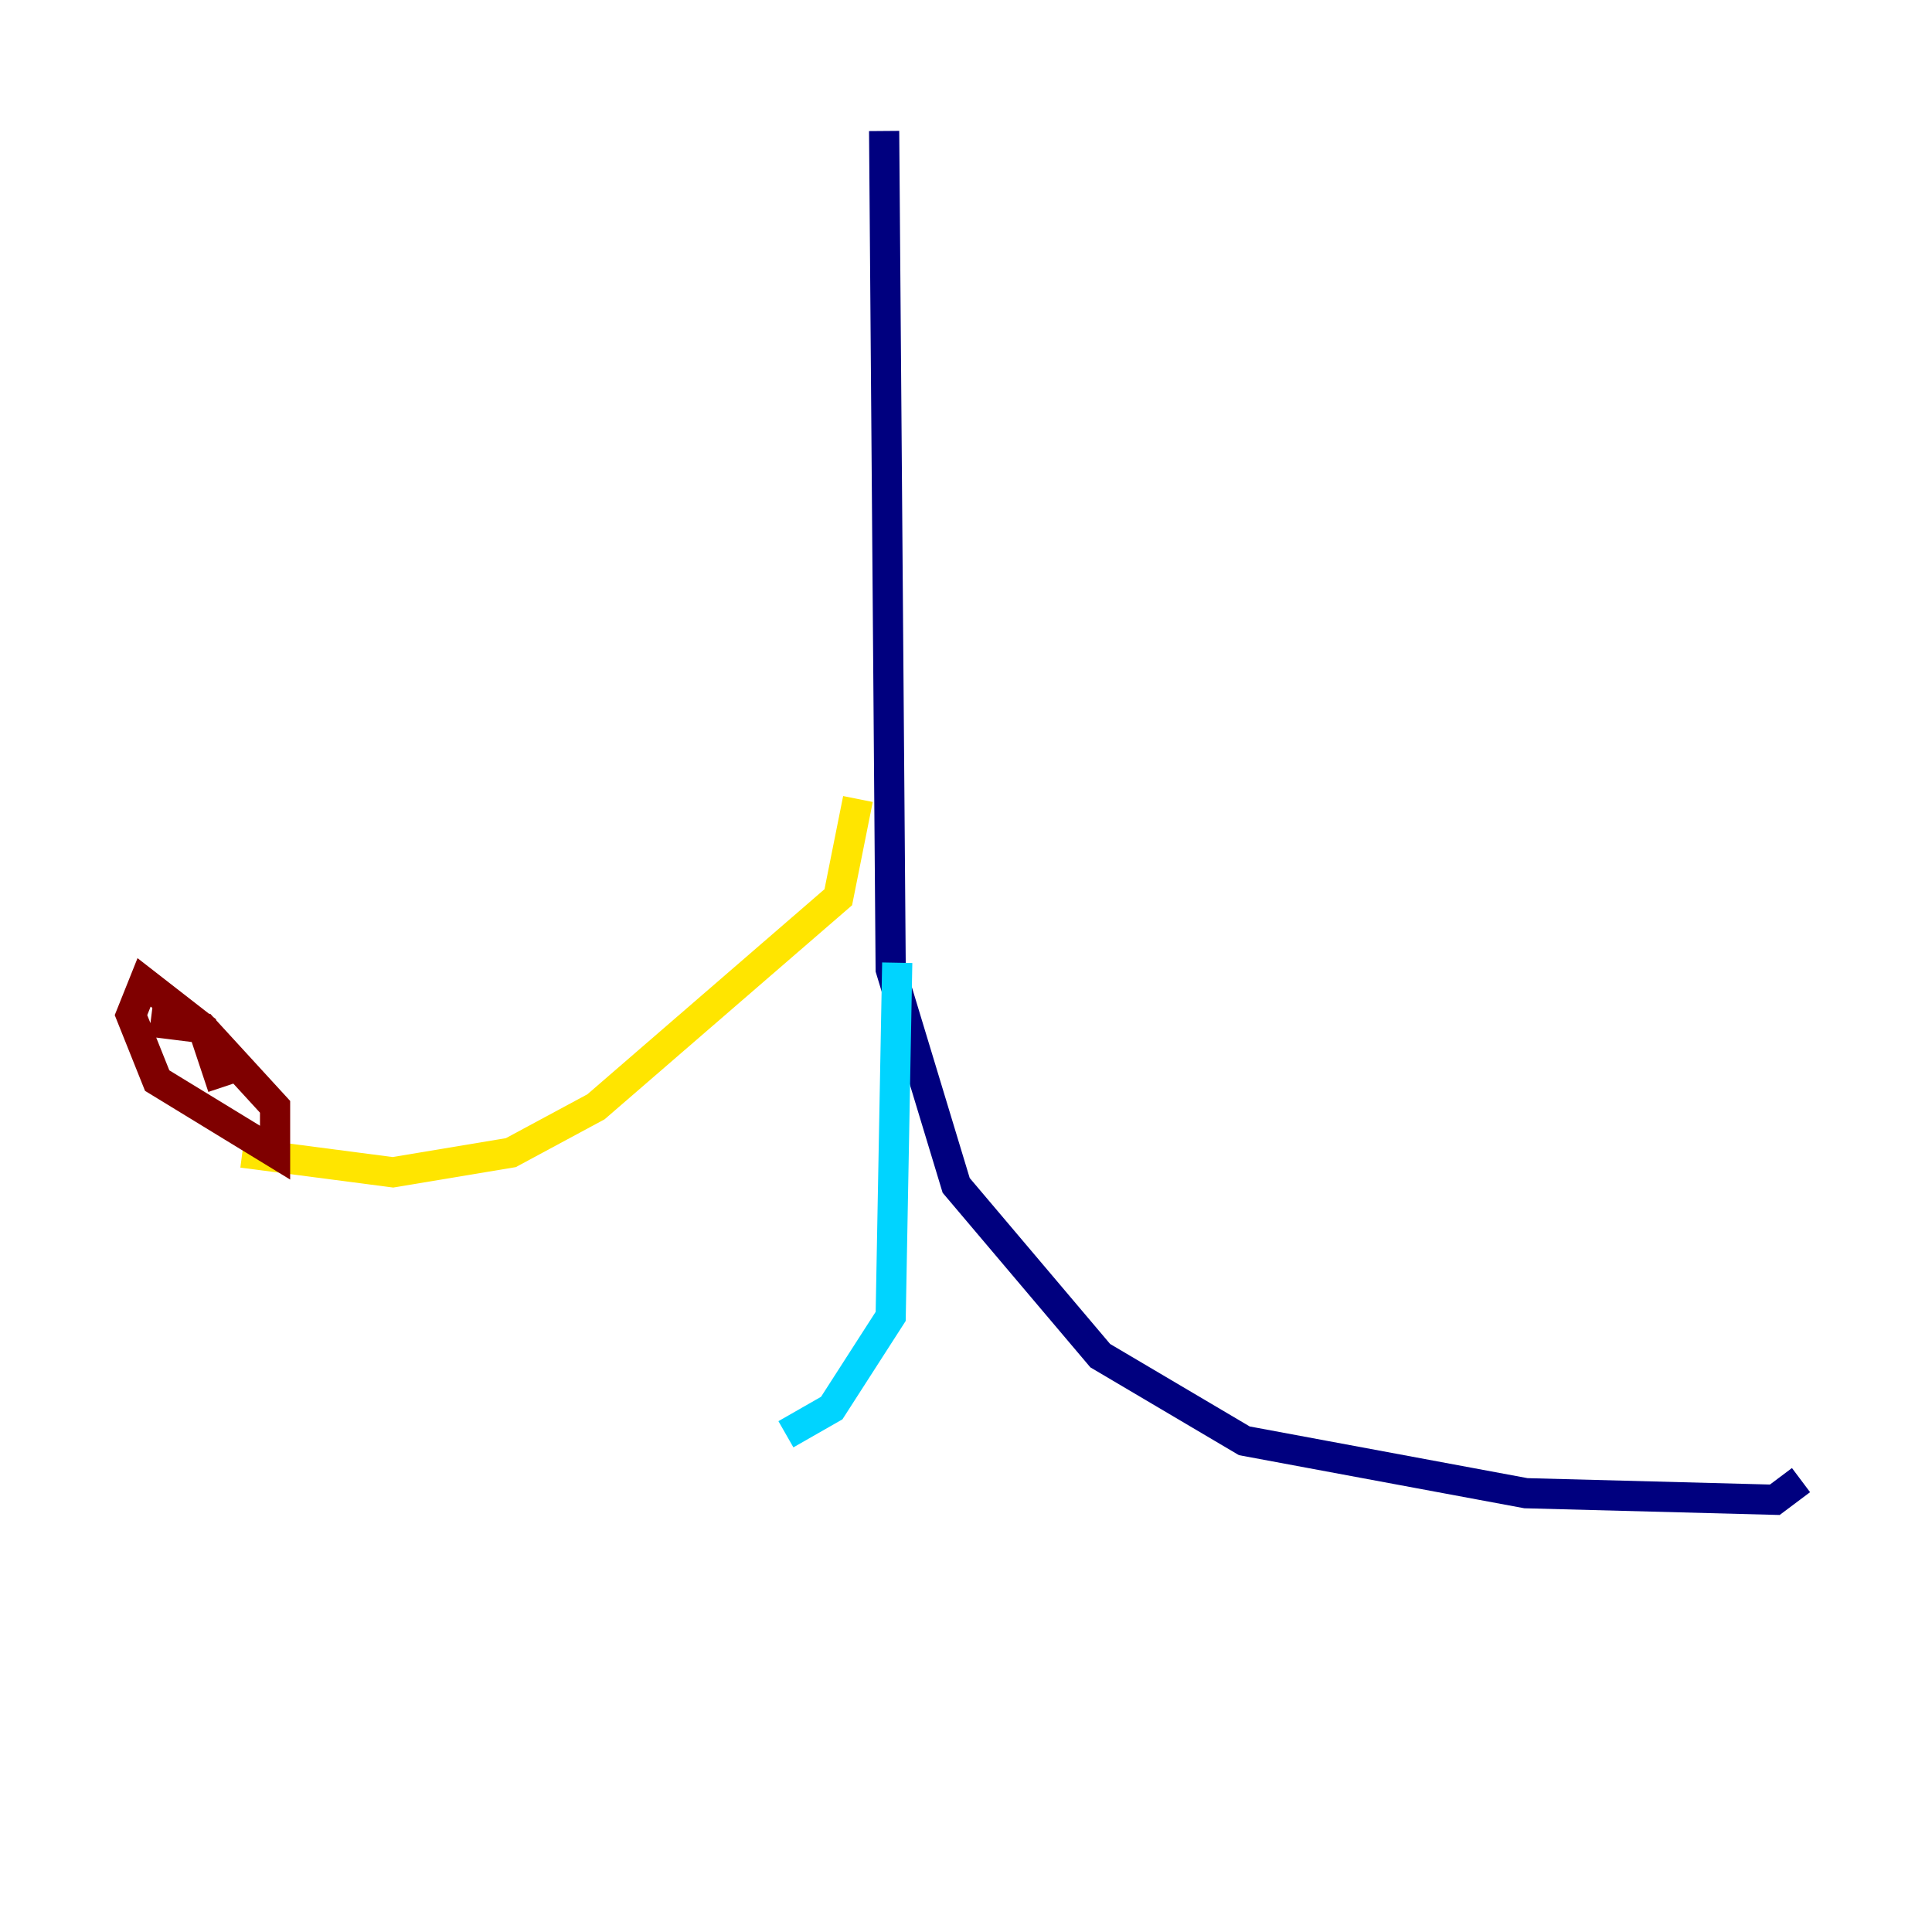 <?xml version="1.0" encoding="utf-8" ?>
<svg baseProfile="tiny" height="128" version="1.2" viewBox="0,0,128,128" width="128" xmlns="http://www.w3.org/2000/svg" xmlns:ev="http://www.w3.org/2001/xml-events" xmlns:xlink="http://www.w3.org/1999/xlink"><defs /><polyline fill="none" points="58.576,8.678 59.01,64.217 63.349,78.536 72.895,89.817 82.441,95.458 101.098,98.929 117.586,99.363 119.322,98.061" stroke="#00007f" stroke-width="2" /><polyline fill="none" points="59.444,63.783 59.01,87.214 55.105,93.288 52.068,95.024" stroke="#00d4ff" stroke-width="2" /><polyline fill="none" points="56.841,52.936 55.539,59.444 39.485,73.329 33.844,76.366 26.034,77.668 16.054,76.366" stroke="#ffe500" stroke-width="2" /><polyline fill="none" points="14.752,72.027 13.451,68.122 9.546,65.085 8.678,67.254 10.414,71.593 18.224,76.366 18.224,73.329 13.451,68.122 9.98,67.688" stroke="#7f0000" stroke-width="2" /></svg>